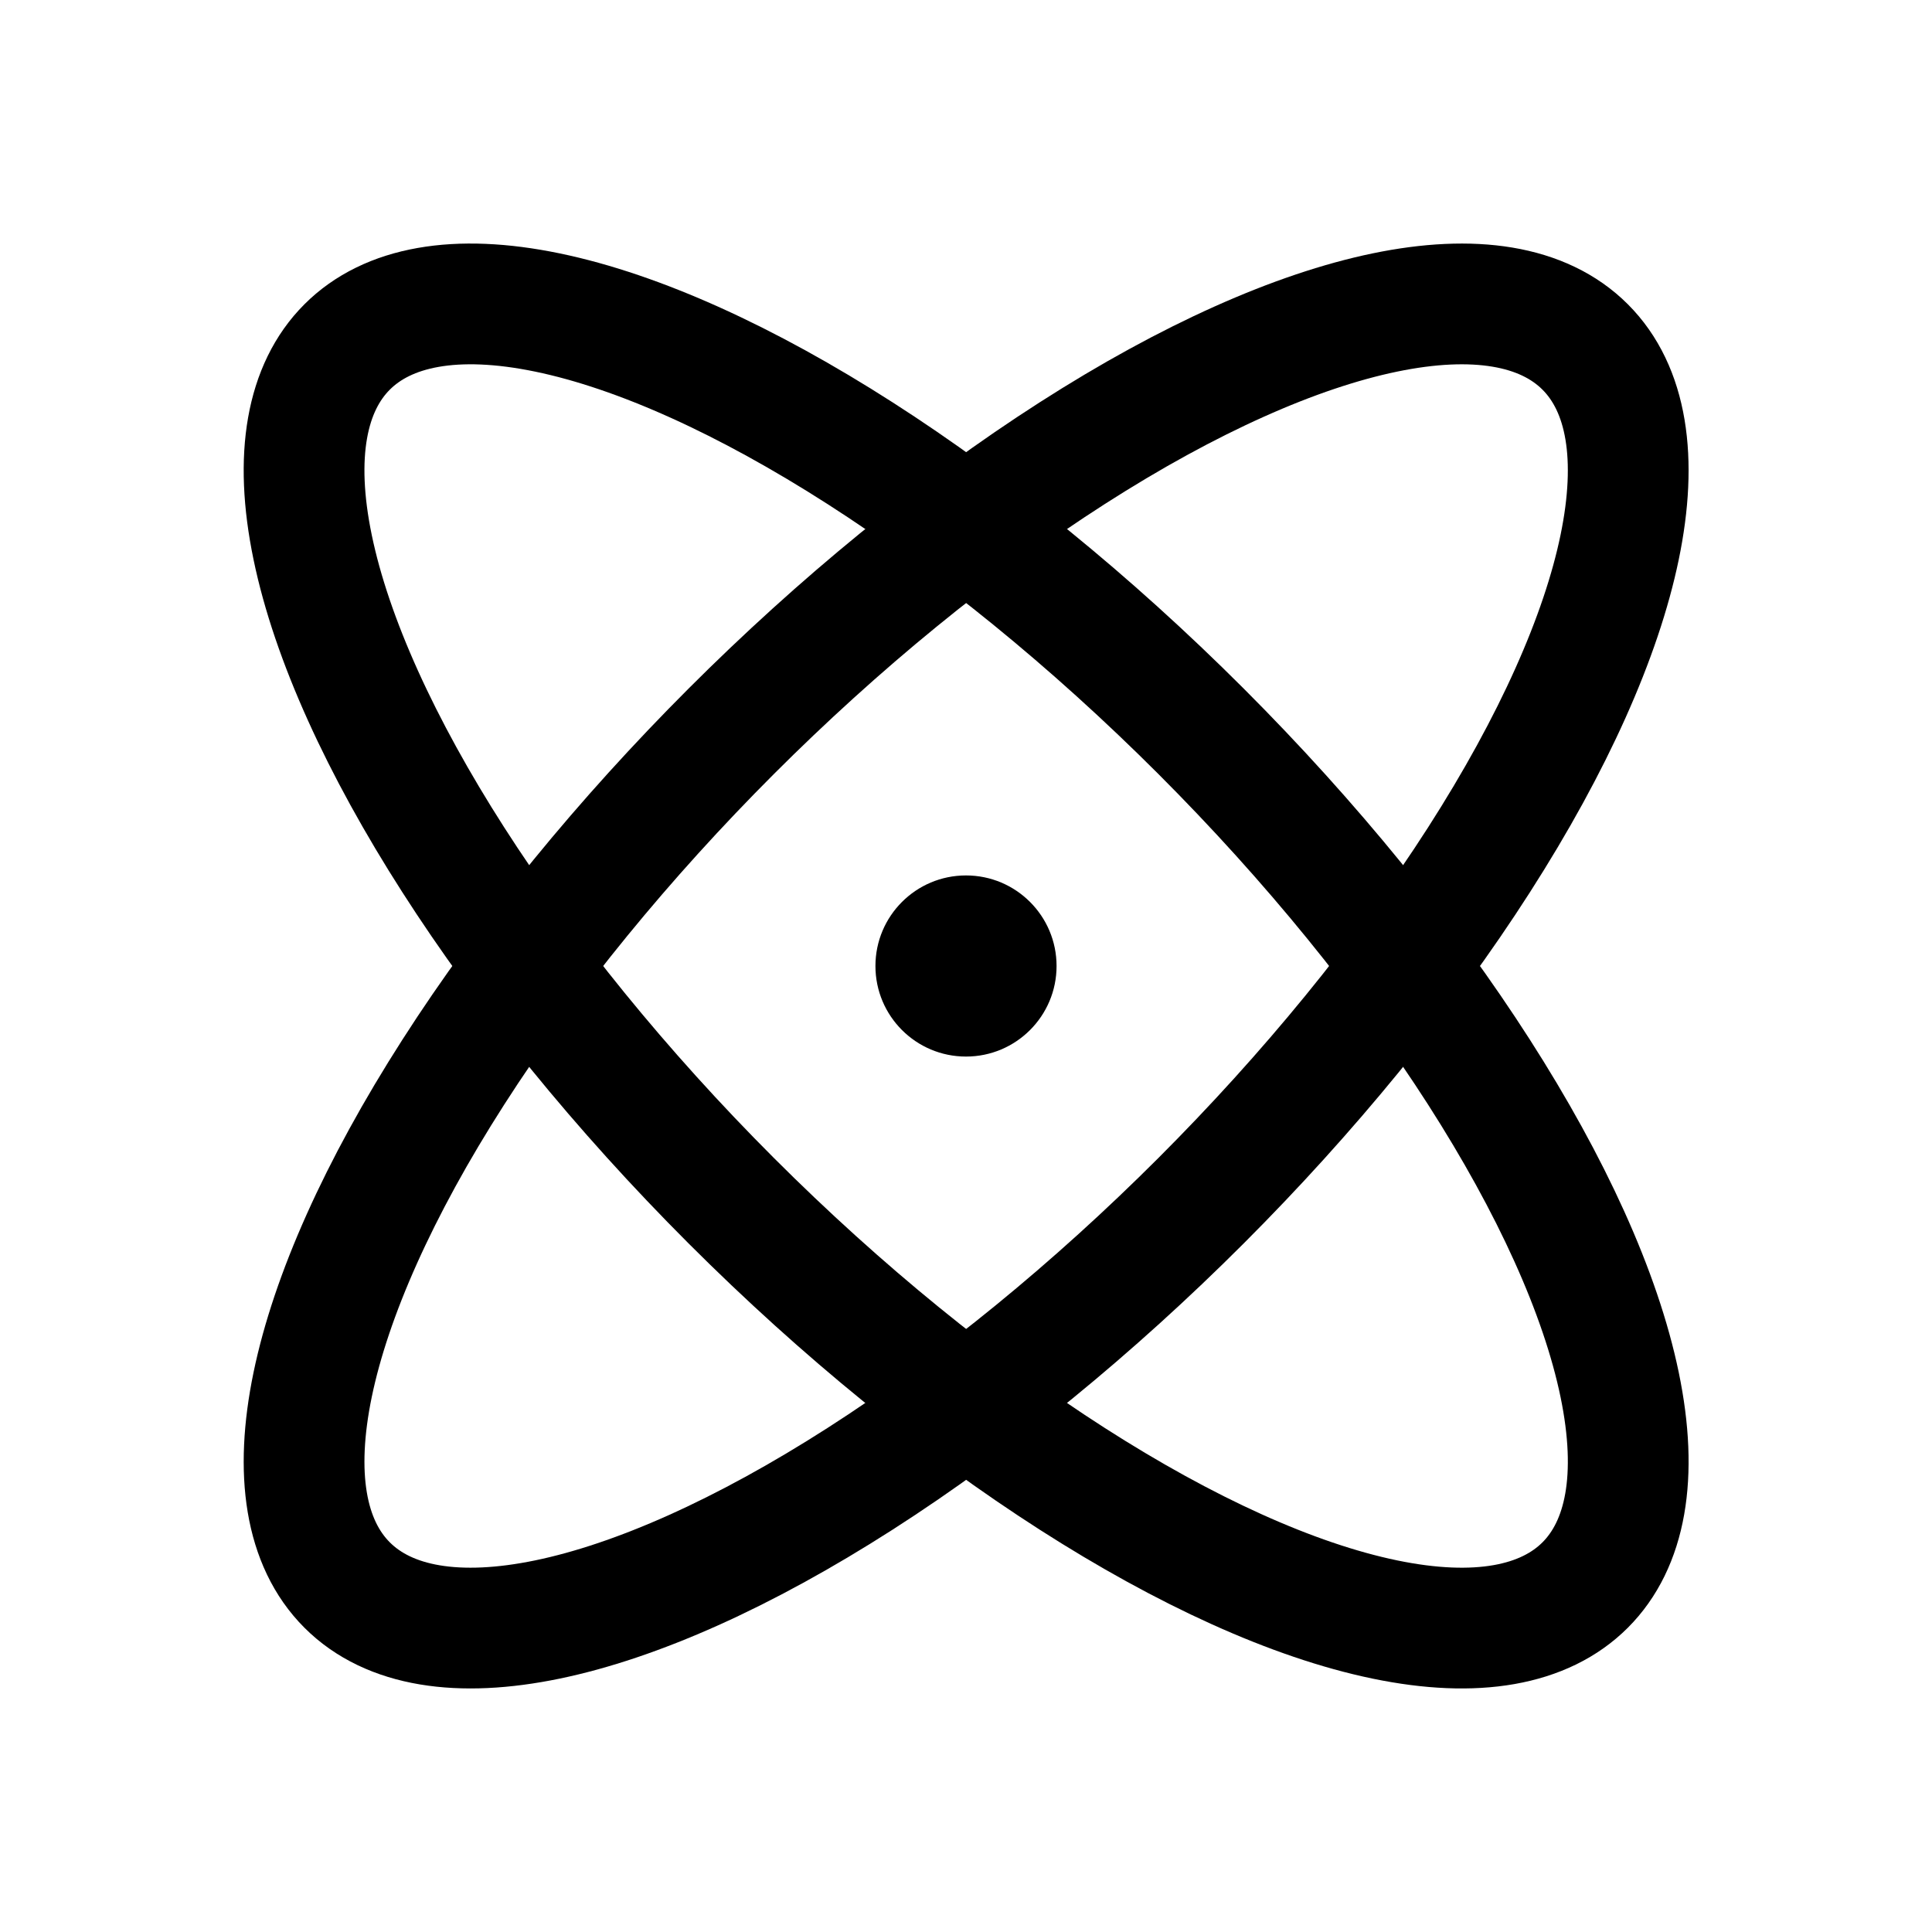 <svg xmlns="http://www.w3.org/2000/svg" viewBox="0 0 256 256" width="20" height="20"><path fill="none" d="M0 0h256v256H0z"/><ellipse cx="128" cy="128" rx="44" ry="116" transform="rotate(-45 128.01 127.977)" fill="none" stroke="#000" stroke-linecap="round" stroke-linejoin="round" stroke-width="16"/><ellipse cx="128" cy="128" rx="116" ry="44" transform="rotate(-45 128.01 127.977)" fill="none" stroke="#000" stroke-linecap="round" stroke-linejoin="round" stroke-width="16"/><circle cx="128" cy="128" r="12"/></svg>